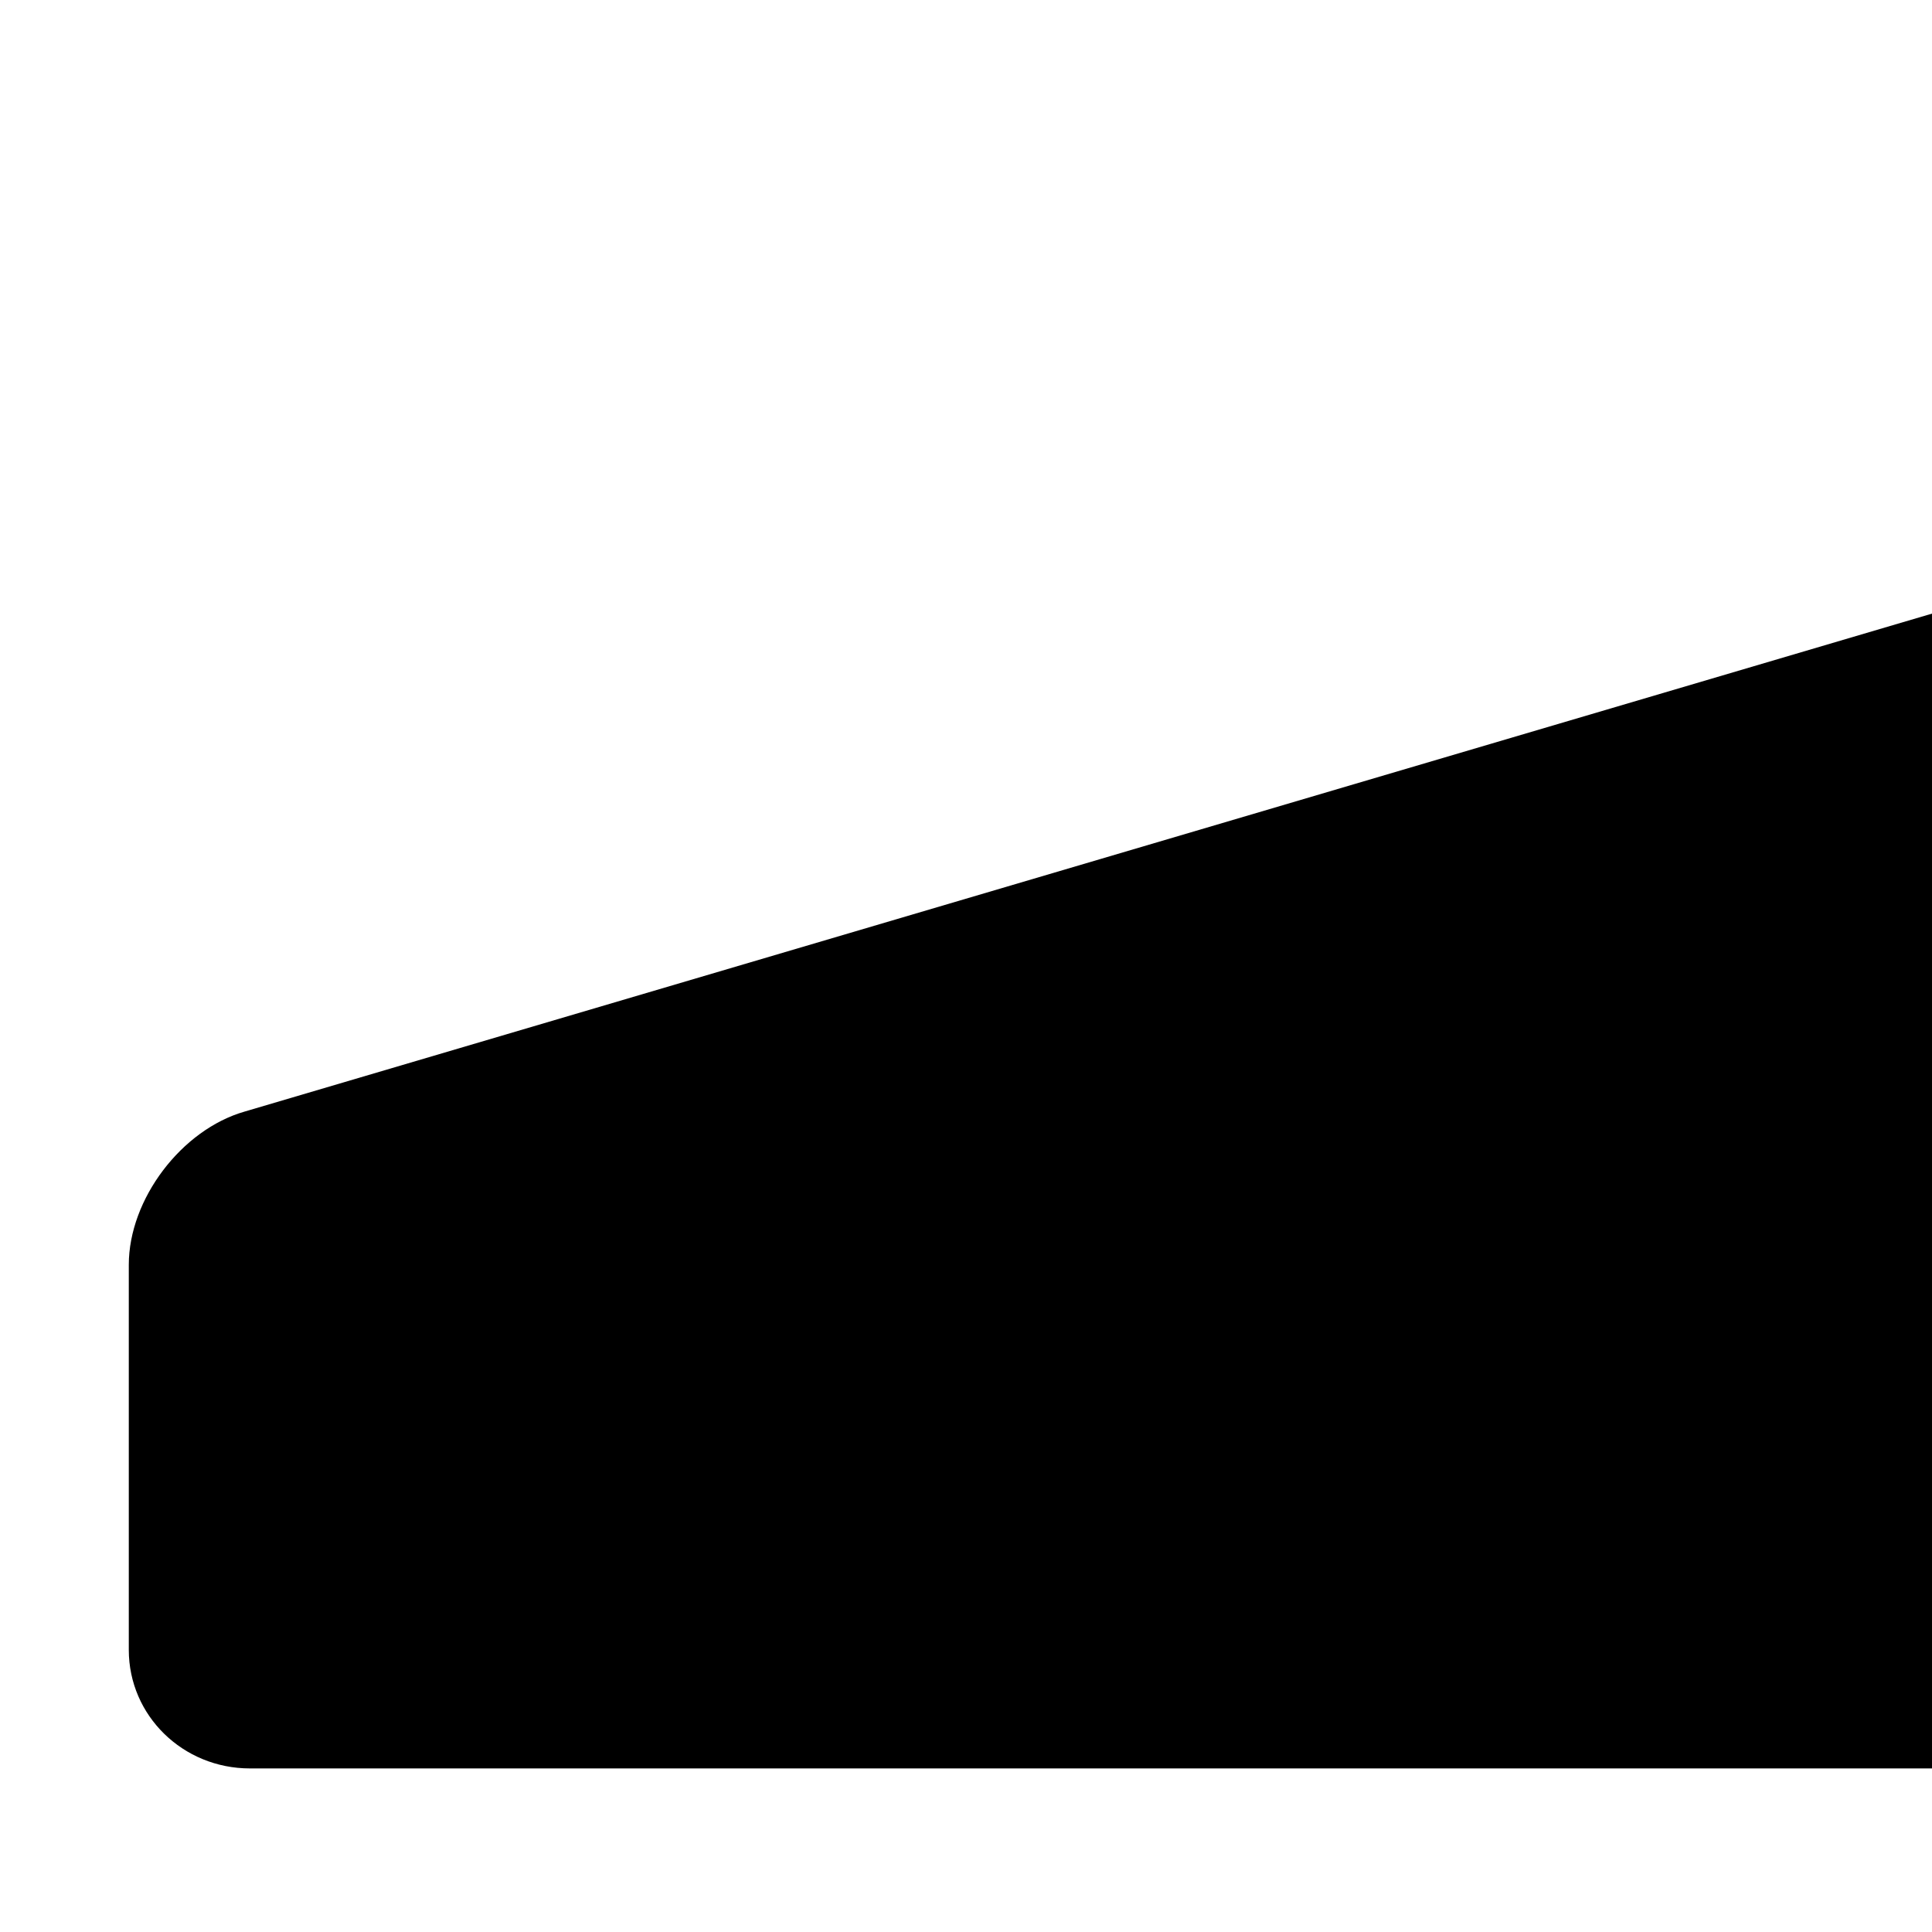 <?xml version="1.0" encoding="UTF-8"?>
<svg height="15" width="15" version="1.2" baseProfile="tiny" xmlns="http://www.w3.org/2000/svg" viewBox="0 0 15 15" overflow="inherit">
  <path d="M39.92 28.09c0.46 0.23 1.03 0.22 1.25 -0.01c0.23 -0.23 0.03 -0.6 -0.44 -0.82l-8.18 -3.79c-0.47 -0.22 -1.26 -0.27 -1.75 -0.12l-2.92 0.88c-0.5 0.15 -1.14 0.27 -1.44 0.27c-0.29 0 -0.54 -0.41 -0.54 -0.92v-8.92c0 -0.51 0.42 -0.92 0.94 -0.92h21.21c0.52 0 0.94 -0.41 0.94 -0.92v-2.99c0 -0.51 -0.41 -1.04 -0.9 -1.19l-22.33 -6.52c-0.49 -0.14 -1.31 -0.14 -1.8 0l-22.06 6.51c-0.49 0.14 -0.9 0.68 -0.9 1.19v2.99c0 0.51 0.42 0.92 0.94 0.92h20.93c0.52 0 0.94 0.42 0.94 0.92v8.92c0 0.51 -0.42 0.92 -0.94 0.92h-0.38c-0.52 0 -1.24 -0.29 -1.62 -0.64l-5.05 -4.82c-0.37 -0.35 -1.1 -0.64 -1.62 -0.64h-2.33c-0.52 0 -1.14 -0.3 -1.38 -0.68c-0.24 -0.37 -0.8 -0.67 -1.25 -0.67s-0.58 0.35 -0.3 0.78l0.04 0.07c0.28 0.43 0.28 1.13 0.01 1.56l-2.52 3.92c-0.27 0.43 -0.19 1.06 0.2 1.4l0.18 0.16c0.39 0.34 1.07 0.43 1.53 0.19l2.7 -1.41c0.46 -0.24 1.06 -0.08 1.34 0.34l2.97 4.54c0.28 0.43 0.19 1.05 -0.21 1.38l-1.36 1.13c-0.39 0.33 -0.62 1 -0.51 1.5l1.76 7.65c0.11 0.5 0.62 0.8 1.12 0.68l1.22 -0.3c0.5 -0.13 0.82 -0.63 0.71 -1.13l-1.19 -5.17c-0.11 -0.49 0.2 -1.01 0.7 -1.15l3.01 -0.81c0.5 -0.13 1.33 -0.24 1.85 -0.24h0.38c0.52 0 0.94 0.42 0.94 0.92v9.18c0 0.51 -0.42 0.92 -0.94 0.92h-20.93c-0.52 0 -0.94 0.41 -0.94 0.92v2.99c0 0.51 0.42 0.93 0.94 0.93h45.73c0.52 0 0.94 -0.41 0.94 -0.92v-2.99c0 -0.51 -0.42 -0.92 -0.94 -0.92h-20.82c-0.52 0 -0.94 -0.41 -0.94 -0.92v-9.18c0 -0.5 0.42 -0.92 0.94 -0.92h1.08c0.52 0 1.35 0.11 1.85 0.24l3.01 0.81c0.5 0.13 0.82 0.65 0.7 1.15l-1.19 5.18c-0.12 0.5 0.2 1 0.71 1.13l1.23 0.3c0.5 0.13 1 -0.18 1.12 -0.67l1.76 -7.65c0.12 -0.5 -0.1 -1.16 -0.49 -1.48c-0.38 -0.32 -0.72 -1 -0.75 -1.5l-0.15 -2.71c-0.03 -0.51 0.33 -0.73 0.79 -0.51l3.41 1.67z"/>
</svg>
